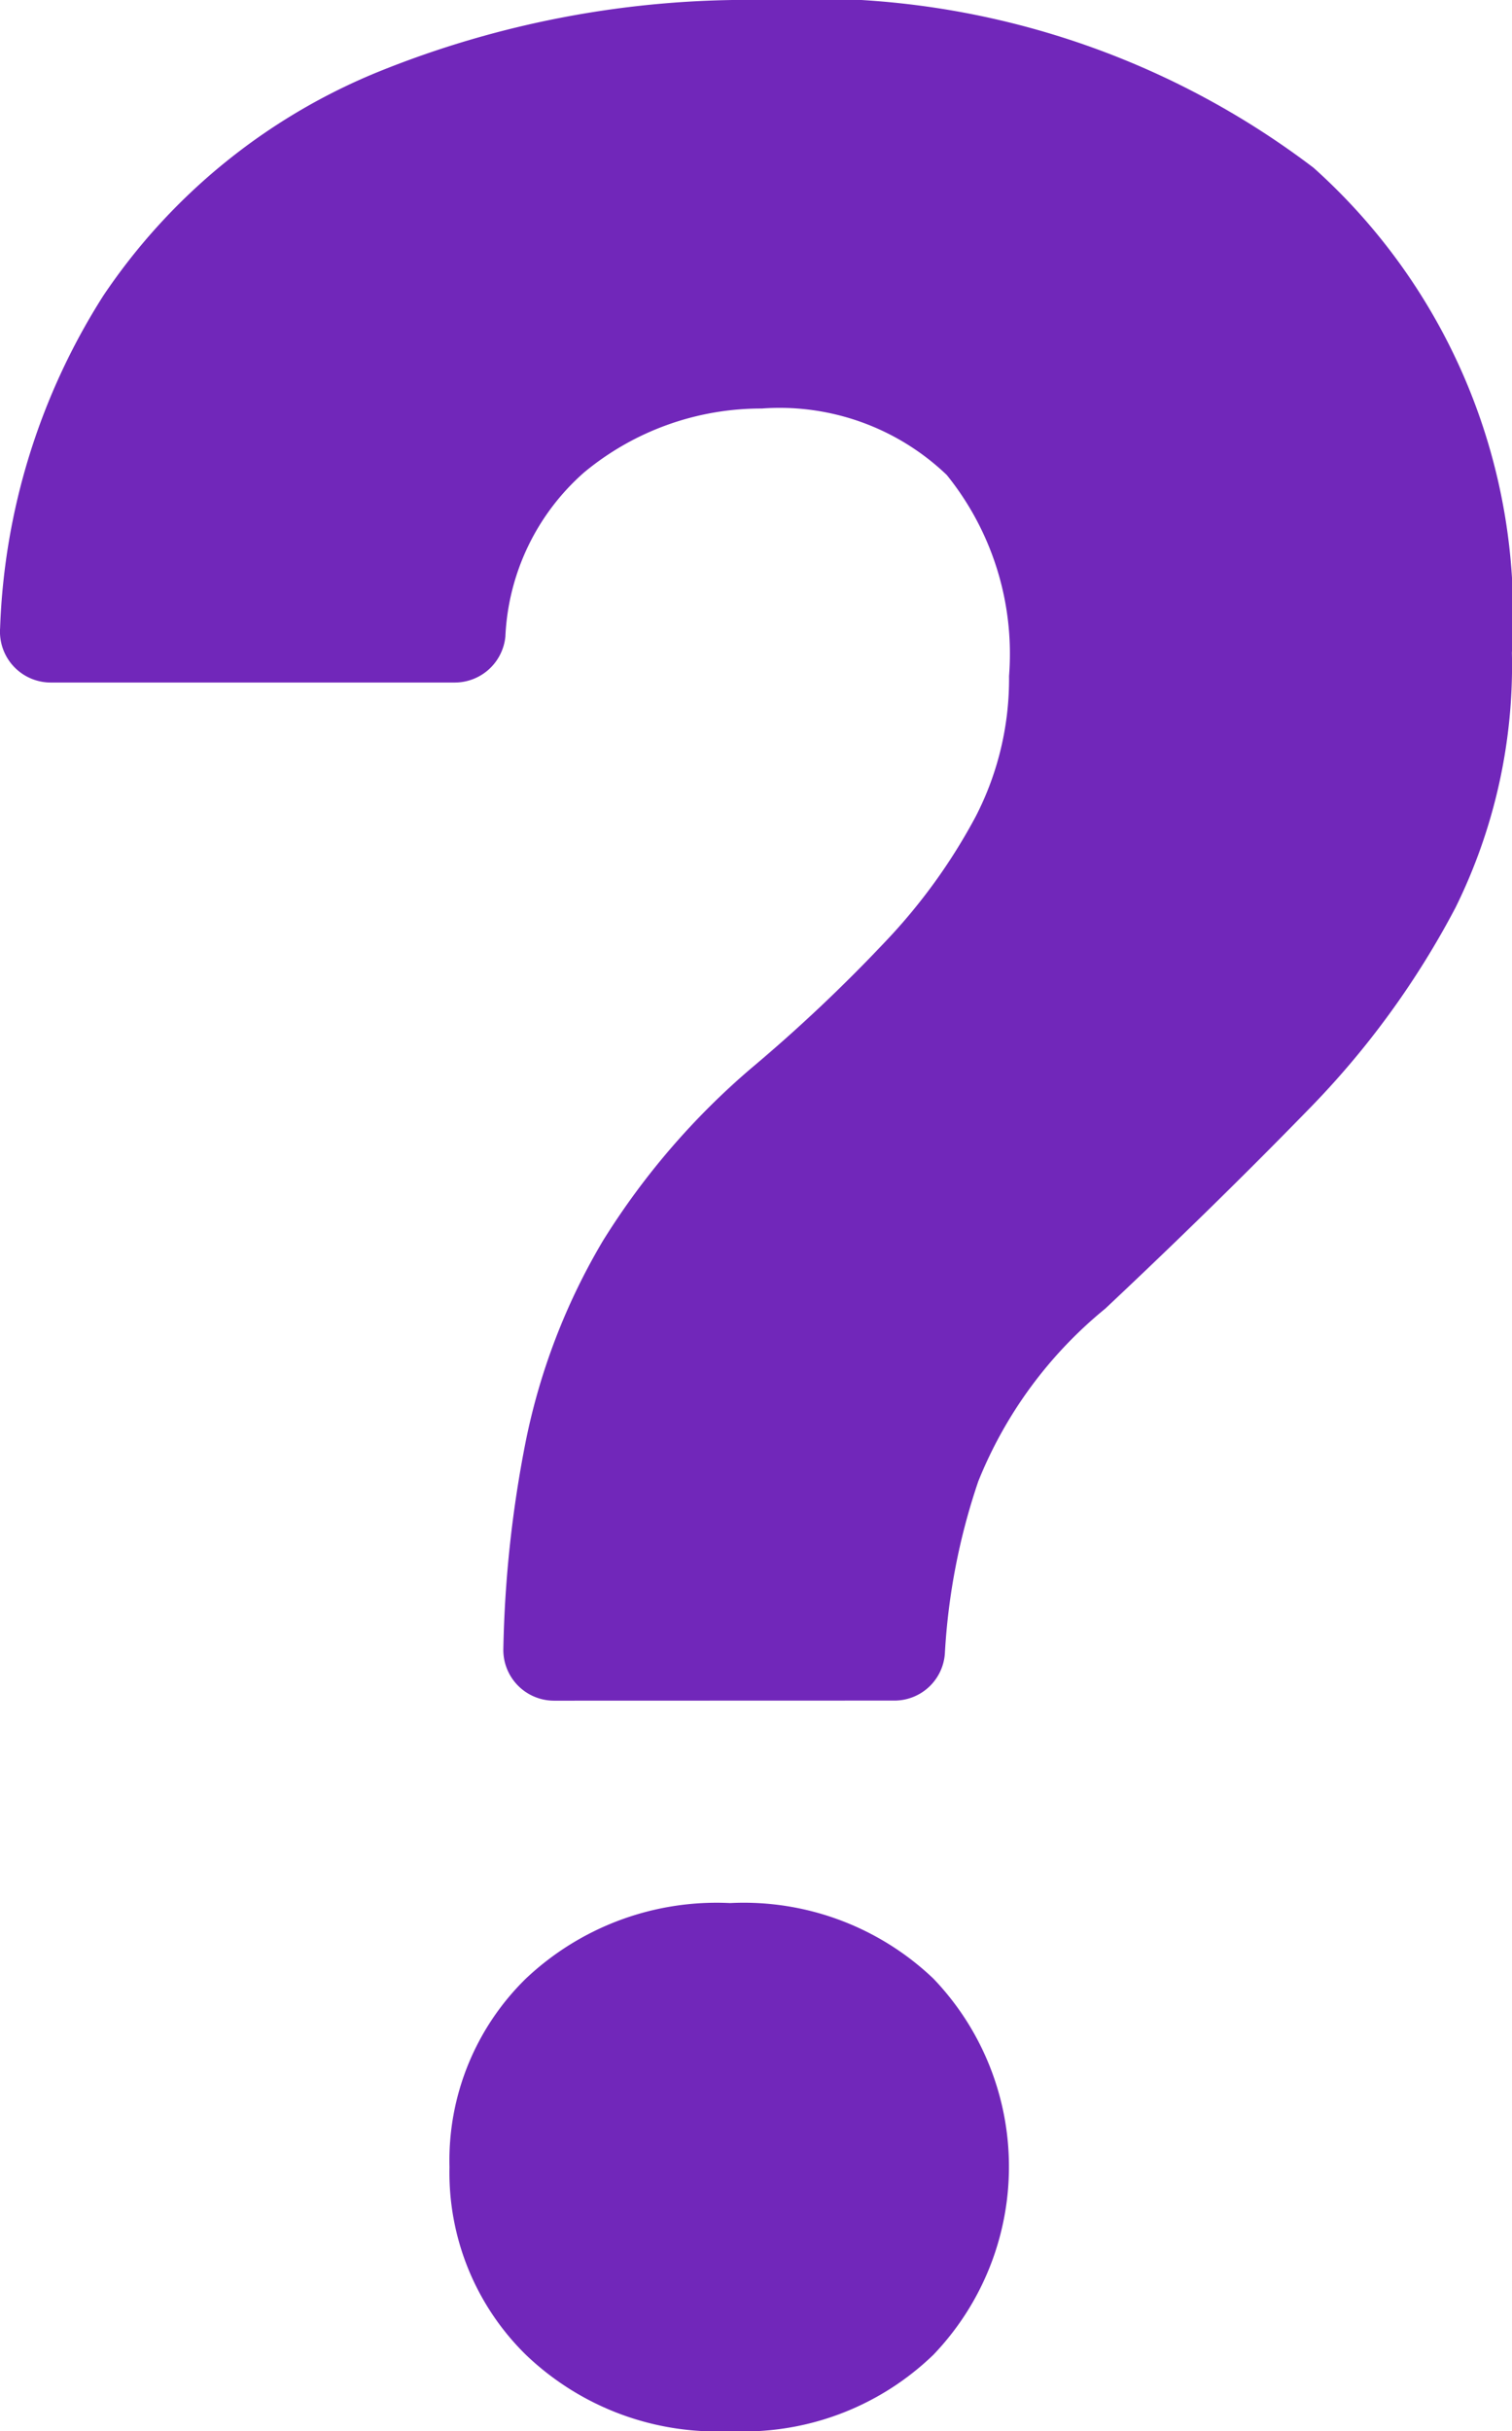 <svg xmlns="http://www.w3.org/2000/svg" data-name="Layer 1" viewBox="0 0 14.932 24"><path d="M10.005,16.789a.501.501,0,0,1-.5-.517,11.659,11.659,0,0,1,.222-2.048,6.326,6.326,0,0,1,.762-1.976,7.314,7.314,0,0,1,1.467-1.705A15.618,15.618,0,0,0,13.277,9.296a5.646,5.646,0,0,0,.894-1.238,2.96,2.96,0,0,0,.328-1.385,2.81,2.81,0,0,0-.615-1.984,2.388,2.388,0,0,0-1.828-.656,2.736,2.736,0,0,0-1.754.631,2.293,2.293,0,0,0-.777,1.62.503.503,0,0,1-.498.454H5.034a.502.502,0,0,1-.499-.538A6.531,6.531,0,0,1,5.555,2.918,5.995,5.995,0,0,1,8.26.713,9.707,9.707,0,0,1,12.055,0a8.193,8.193,0,0,1,5.451,1.656,5.919,5.919,0,0,1,1.959,4.787,5.393,5.393,0,0,1-.557,2.517,8.475,8.475,0,0,1-1.467,2.008q-.91.934-1.992,1.951a4.241,4.241,0,0,0-1.254,1.705,6.365,6.365,0,0,0-.33,1.702.499.499,0,0,1-.498.462Zm-1.032,4.605a2.511,2.511,0,0,1,.754-1.861,2.742,2.742,0,0,1,2.017-.746,2.714,2.714,0,0,1,2.008.746,2.683,2.683,0,0,1,0,3.713A2.697,2.697,0,0,1,11.744,24a2.725,2.725,0,0,1-2.017-.754A2.518,2.518,0,0,1,8.973,21.393Z" transform="translate(-4.534)" fill="#7127ba"/></svg>